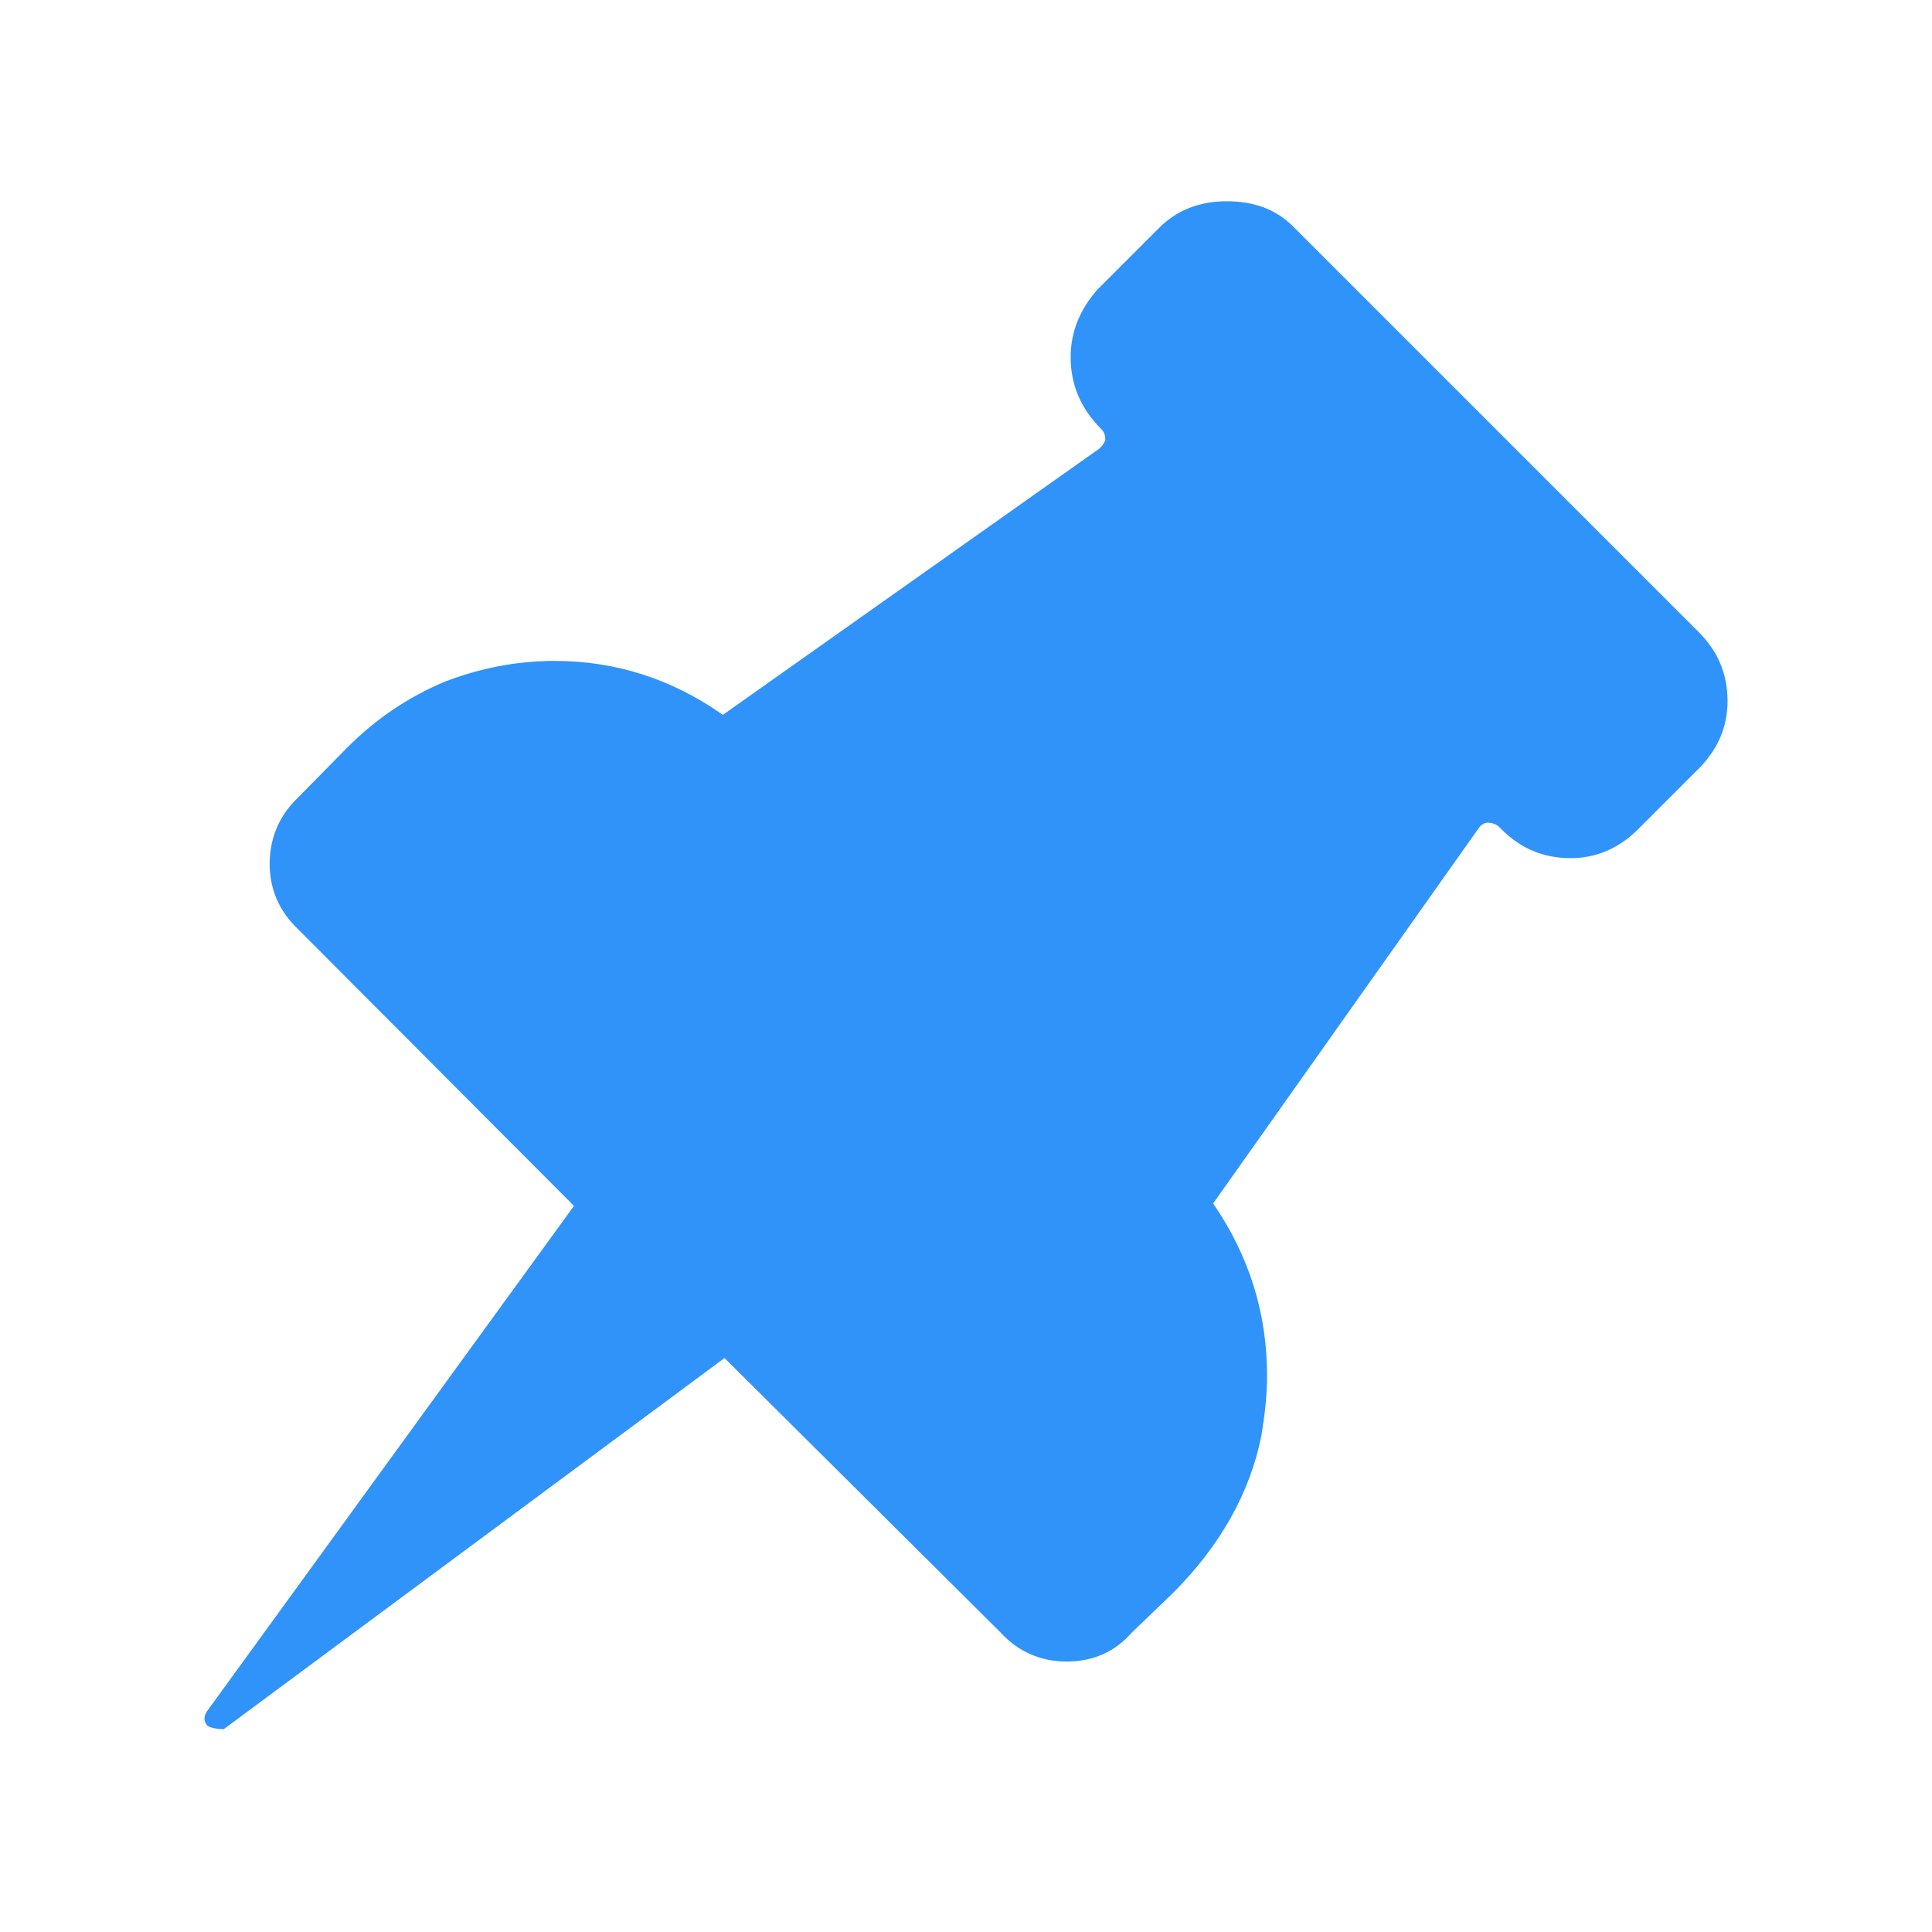 <svg width="24" height="24" viewBox="0 0 24 24" fill="none" xmlns="http://www.w3.org/2000/svg" xmlns:xlink="http://www.w3.org/1999/xlink">
	<desc>
			Created with Pixso.
	</desc>
	<defs>
		<clipPath id="clip5_179">
			<rect width="24" height="24" fill="white" fill-opacity="0"/>
		</clipPath>
	</defs>
	<g clip-path="url(#clip5_179)">
		<g opacity="0">
			<rect width="24" height="24" fill="#000000" fill-opacity="1"/>
		</g>
		<path d="M21.1 7.85C21.34 8.09 21.46 8.37 21.46 8.71C21.46 9.03 21.34 9.3 21.12 9.53L20.33 10.32C20.1 10.54 19.83 10.66 19.51 10.66C19.17 10.66 18.89 10.54 18.65 10.3C18.6 10.24 18.54 10.22 18.48 10.22C18.44 10.22 18.4 10.24 18.36 10.3L15.07 14.95C15.51 15.59 15.74 16.3 15.74 17.09C15.74 17.34 15.71 17.59 15.67 17.83C15.53 18.54 15.16 19.2 14.57 19.79L14.06 20.28C13.85 20.52 13.58 20.64 13.25 20.64C12.93 20.64 12.65 20.52 12.43 20.28L9 16.87L2.78 21.48C2.73 21.48 2.6 21.47 2.57 21.43C2.53 21.38 2.53 21.32 2.57 21.26L7.13 14.98L3.7 11.54C3.47 11.32 3.35 11.05 3.35 10.73C3.35 10.41 3.47 10.13 3.7 9.91L4.32 9.28C4.67 8.93 5.07 8.66 5.52 8.47C5.96 8.3 6.42 8.21 6.89 8.21C7.64 8.21 8.34 8.43 8.98 8.88L13.66 5.57C13.7 5.53 13.73 5.49 13.73 5.45C13.73 5.4 13.71 5.36 13.68 5.33C13.42 5.07 13.3 4.77 13.3 4.44C13.3 4.13 13.41 3.85 13.63 3.6L14.4 2.83C14.62 2.61 14.9 2.5 15.24 2.5C15.59 2.5 15.87 2.61 16.08 2.83L21.1 7.85Z" fill="#3093FA" fill-opacity="1" fill-rule="nonzero"/>
	</g>
</svg>
